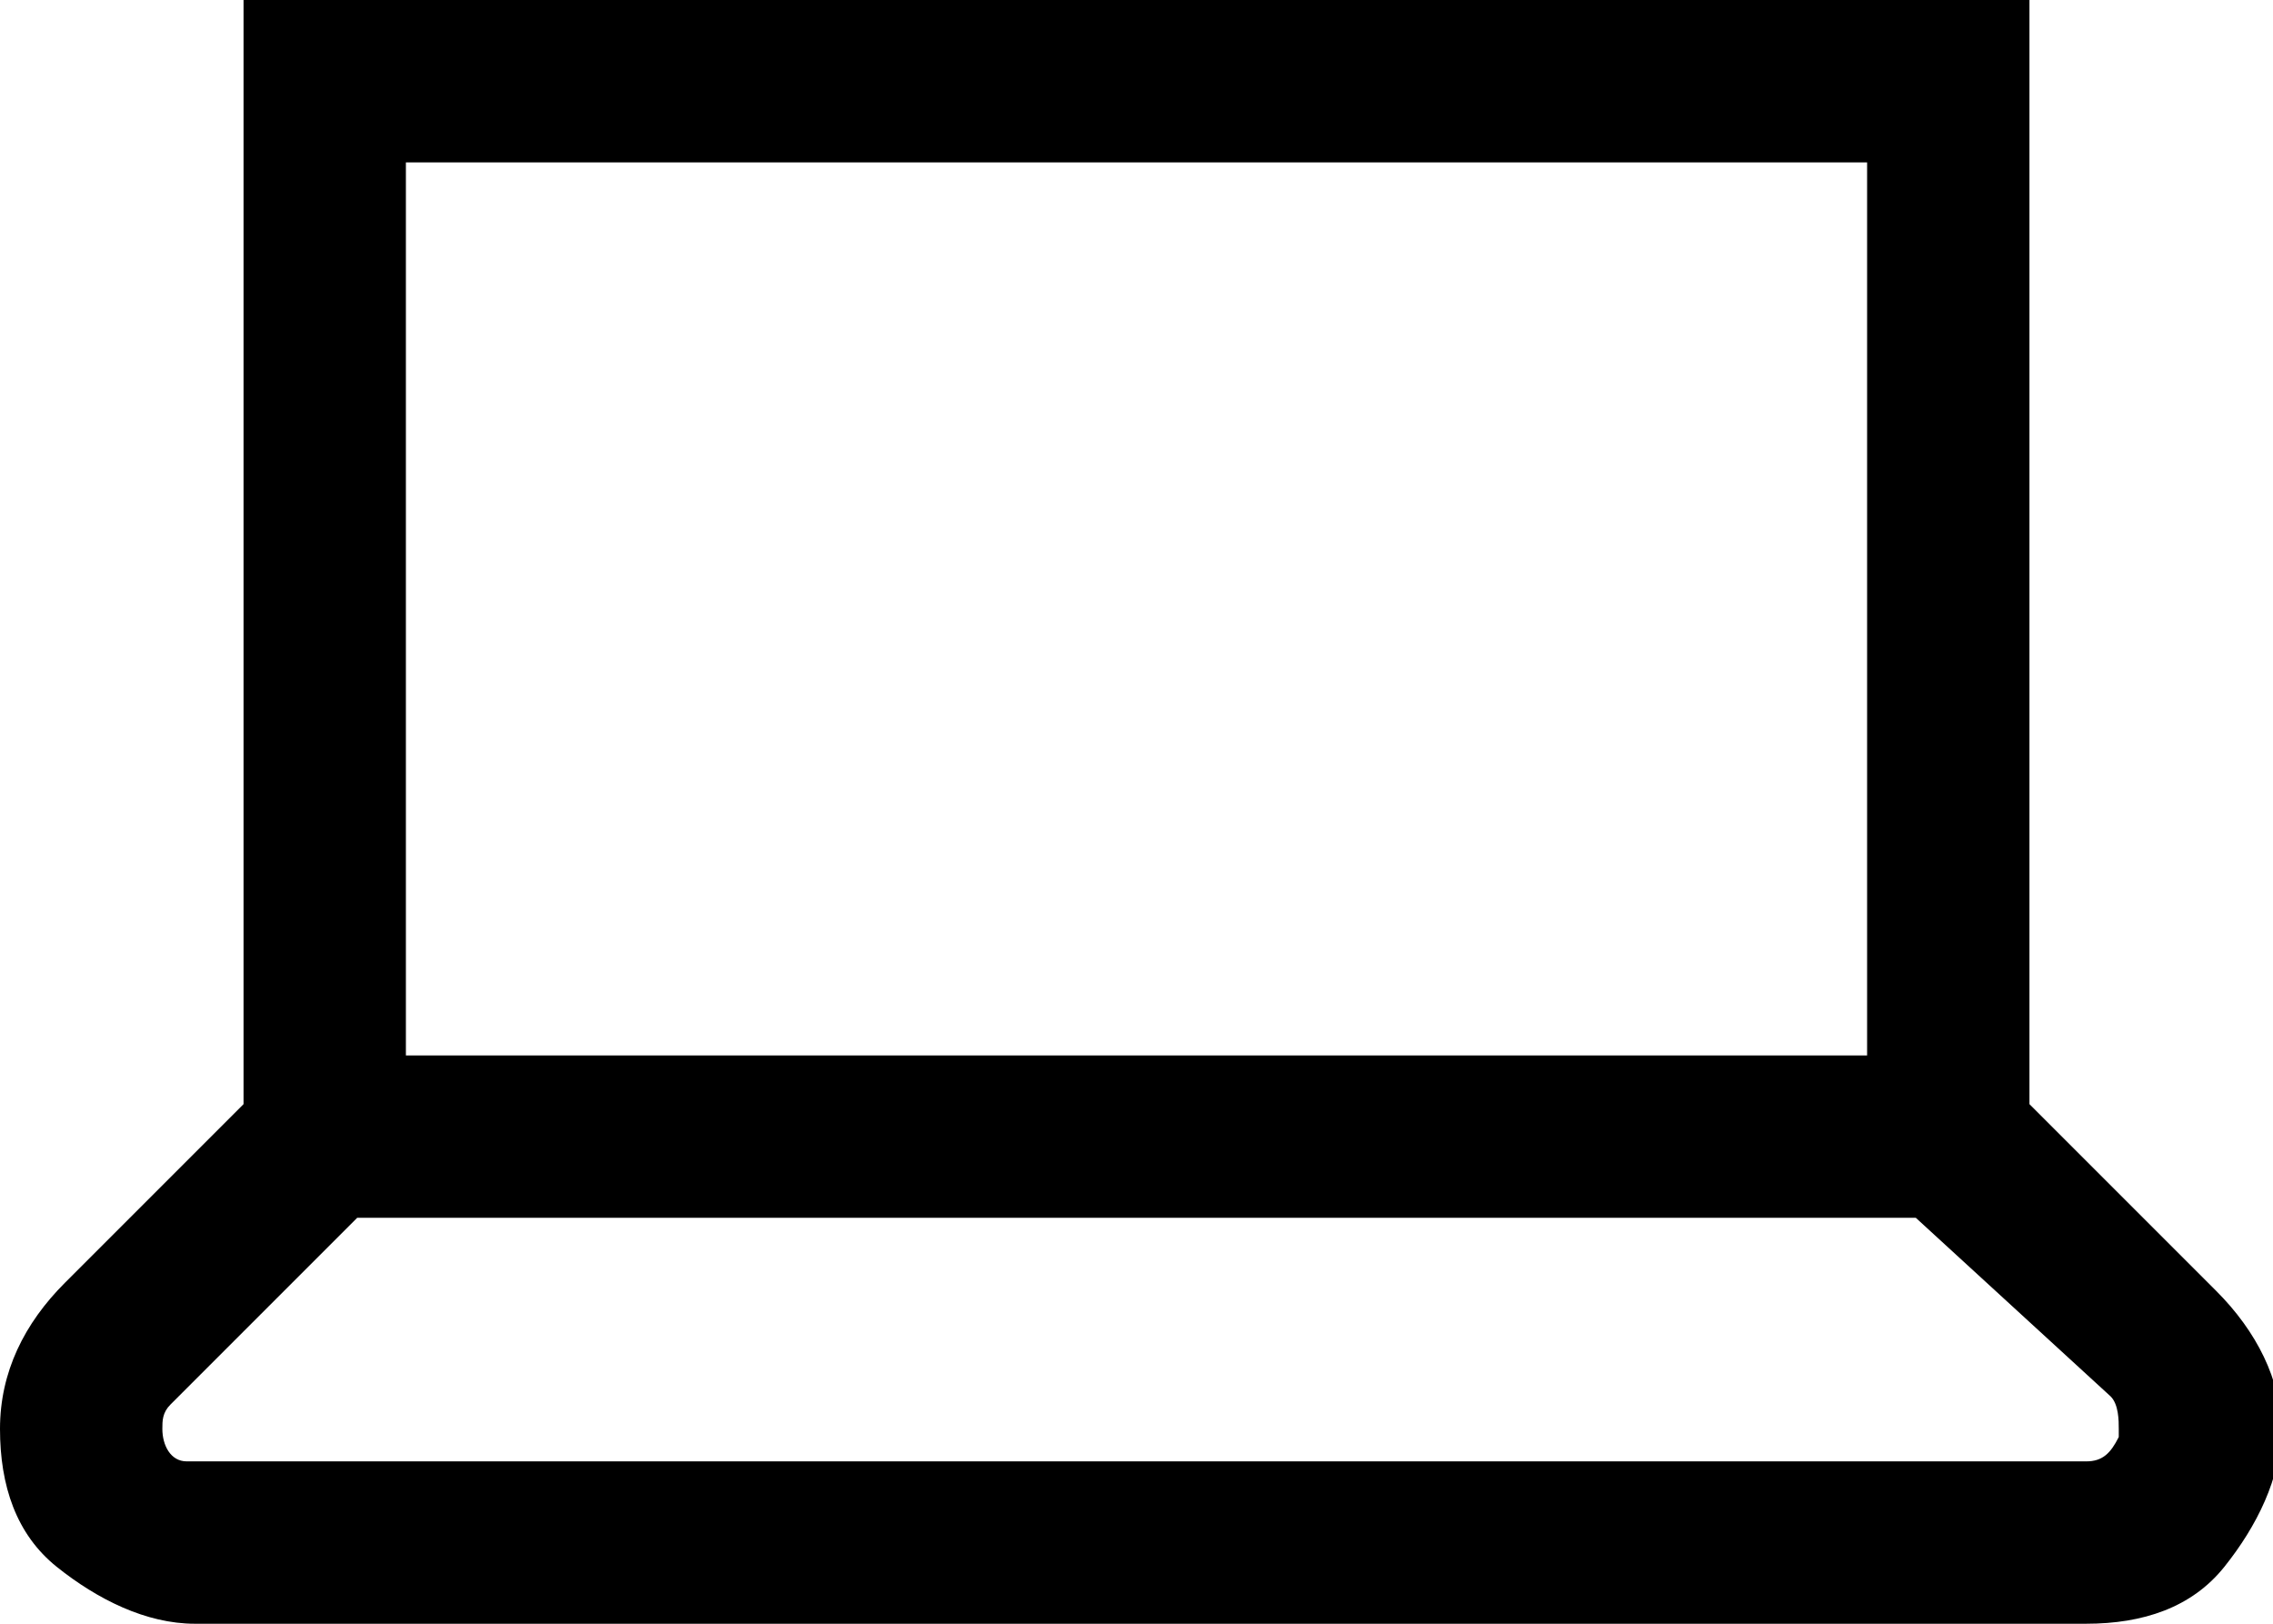 <?xml version="1.0" encoding="utf-8"?>
<!-- Generator: Adobe Illustrator 24.0.2, SVG Export Plug-In . SVG Version: 6.00 Build 0)  -->
<svg version="1.1" id="Layer_1" xmlns="http://www.w3.org/2000/svg" xmlns:xlink="http://www.w3.org/1999/xlink" x="0px" y="0px"
	 viewBox="0 0 28 20" style="enable-background:new 0 0 28 20;" xml:space="preserve">
<path id="_" d="M3,0h22v13.6l2.3,2.3c0.5,0.5,0.8,1.1,0.8,1.7c0,0.6-0.3,1.2-0.7,1.7c-0.4,0.5-1,0.7-1.7,0.7H2.4
	c-0.6,0-1.2-0.3-1.7-0.7c-0.5-0.4-0.7-1-0.7-1.7c0-0.7,0.3-1.3,0.8-1.8L3,13.6V0z M5,2v11h18V2H5z M4.4,15l-2.3,2.3
	C2,17.4,2,17.5,2,17.6C2,17.8,2.1,18,2.3,18c0,0,0.1,0,0.1,0h23.3c0.2,0,0.3-0.1,0.4-0.3c0,0,0-0.1,0-0.1c0-0.1,0-0.3-0.1-0.4
	L23.6,15H4.4z"/>
</svg>
